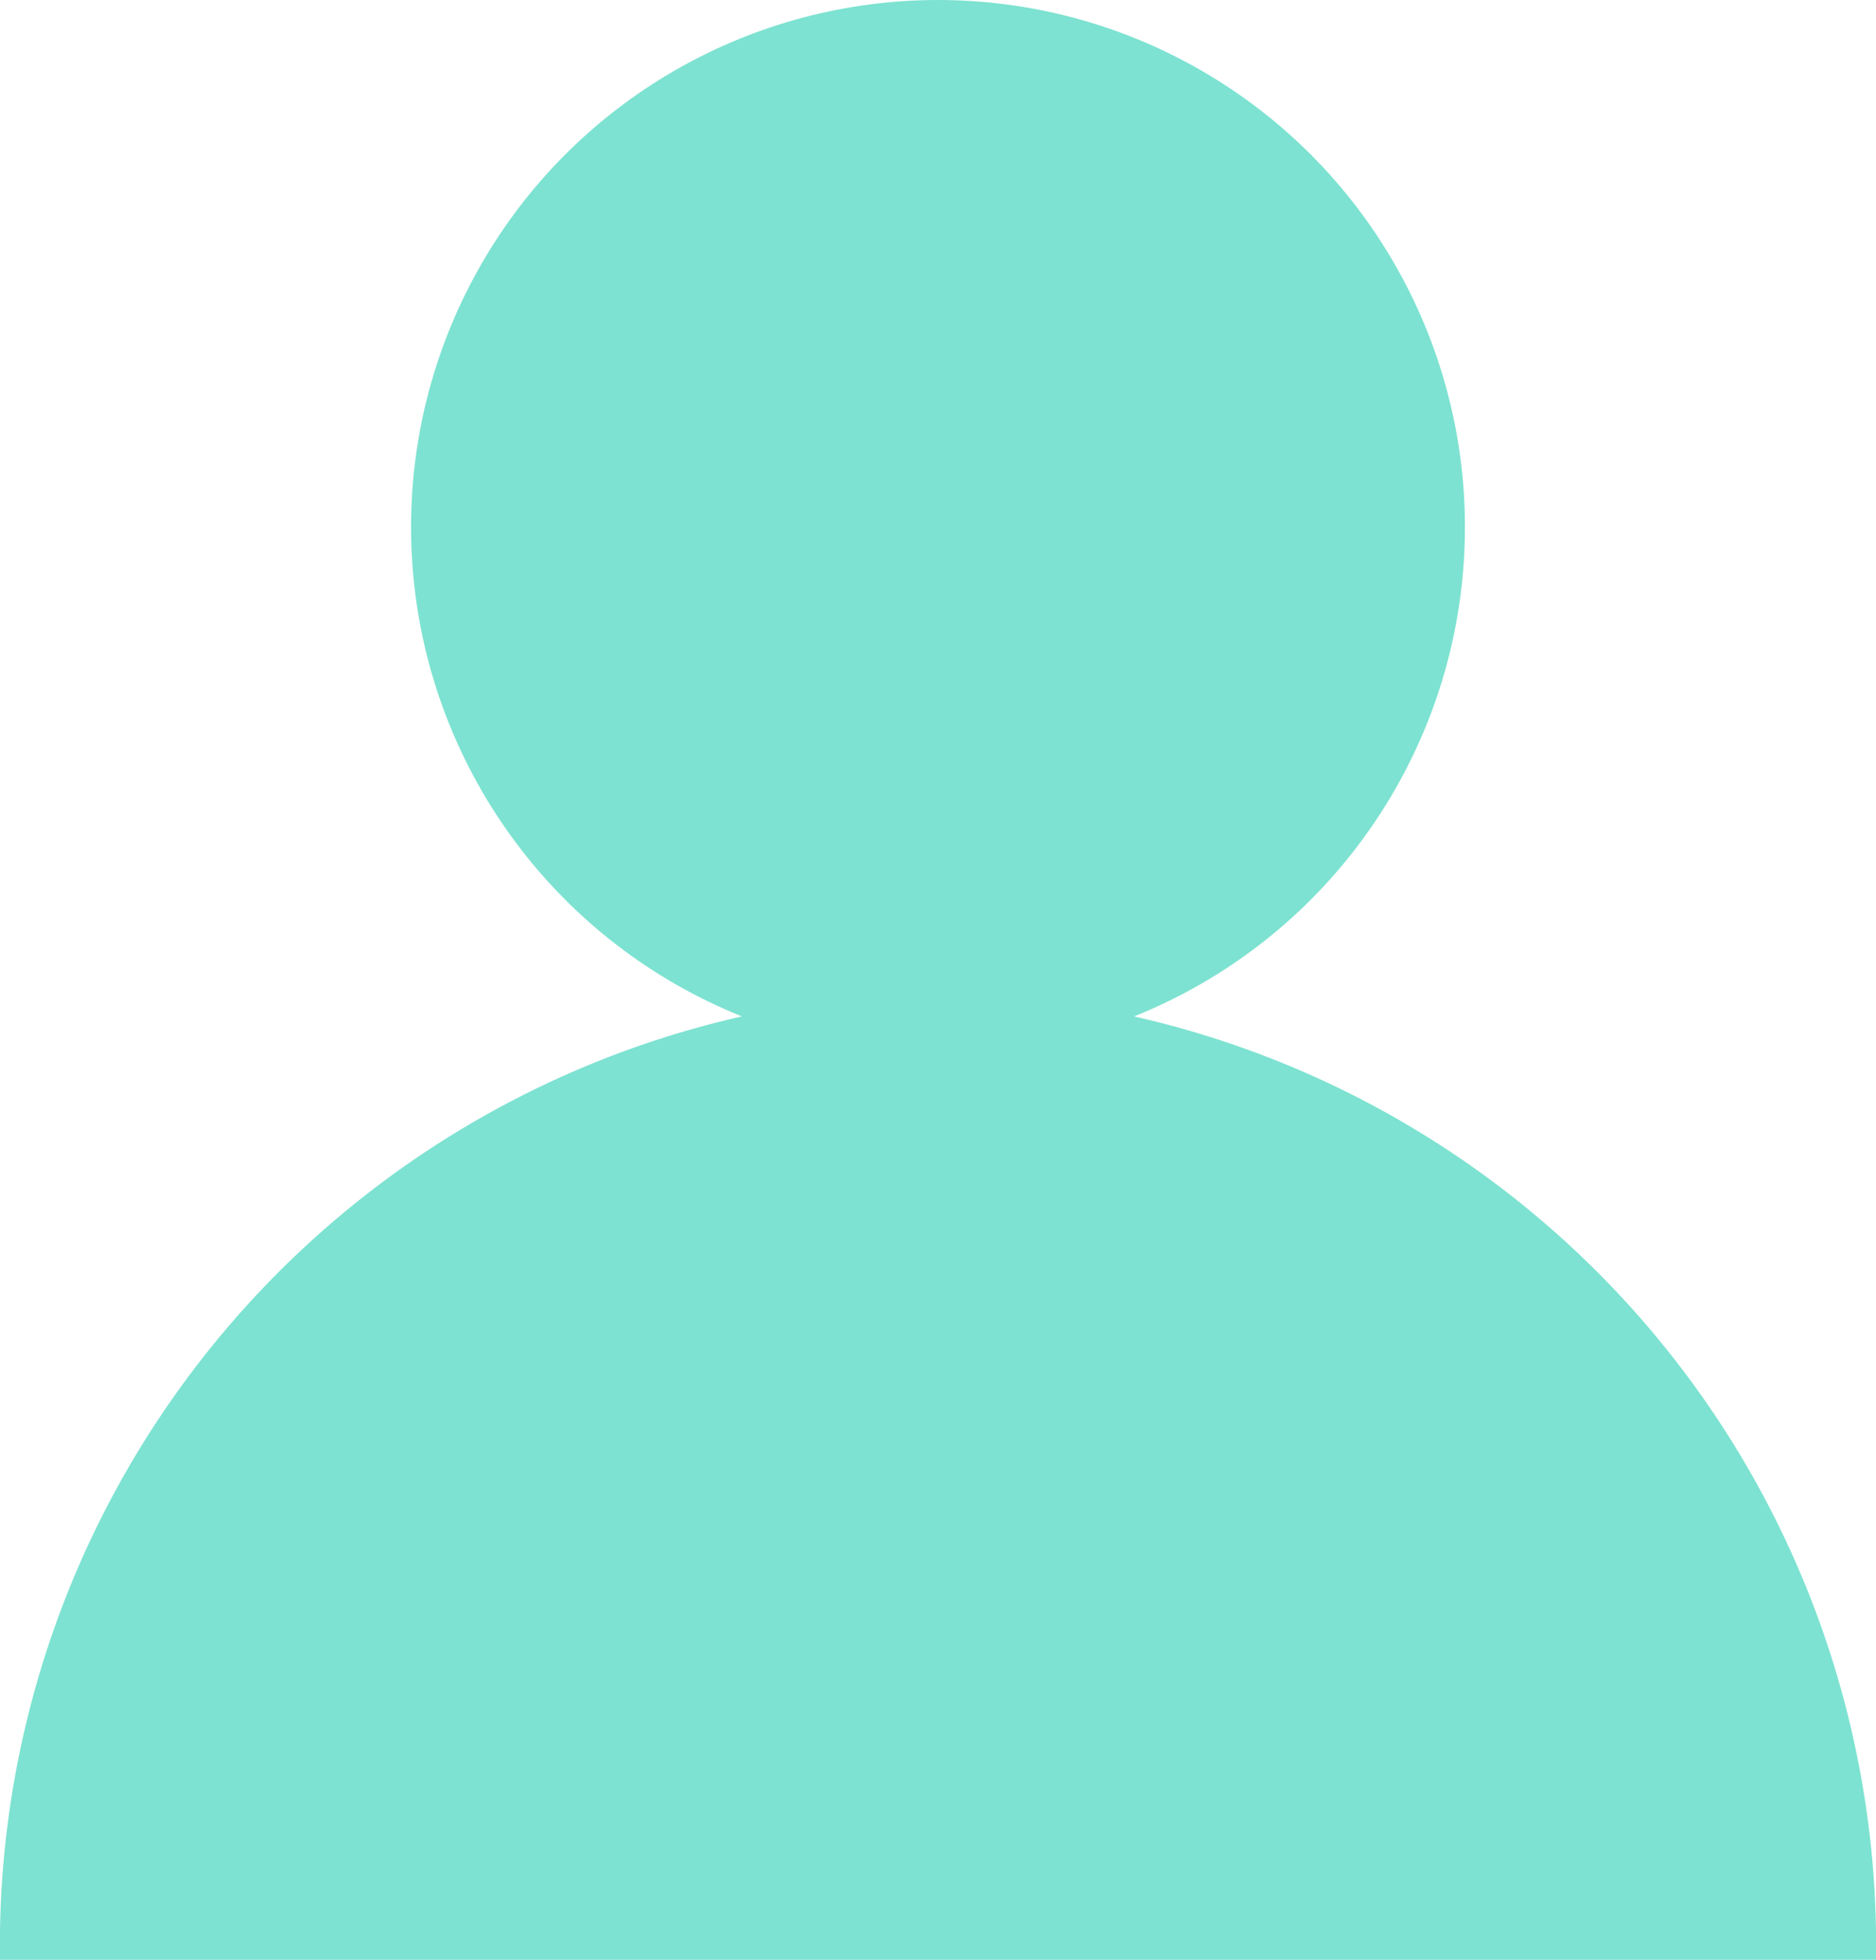 <svg xmlns="http://www.w3.org/2000/svg" viewBox="0 0 17.16 17.92"><defs><style>.cls-1{fill:#7de2d1;}</style></defs><title>Slide 9 - Person Icon</title><g id="Layer_2" data-name="Layer 2"><g id="Illustration"><circle class="cls-1" cx="8.58" cy="4.82" r="4.82"/><path class="cls-1" d="M8.58,9.08A8.71,8.71,0,0,0,0,17.92H17.16A8.71,8.71,0,0,0,8.58,9.08Z"/></g></g></svg>